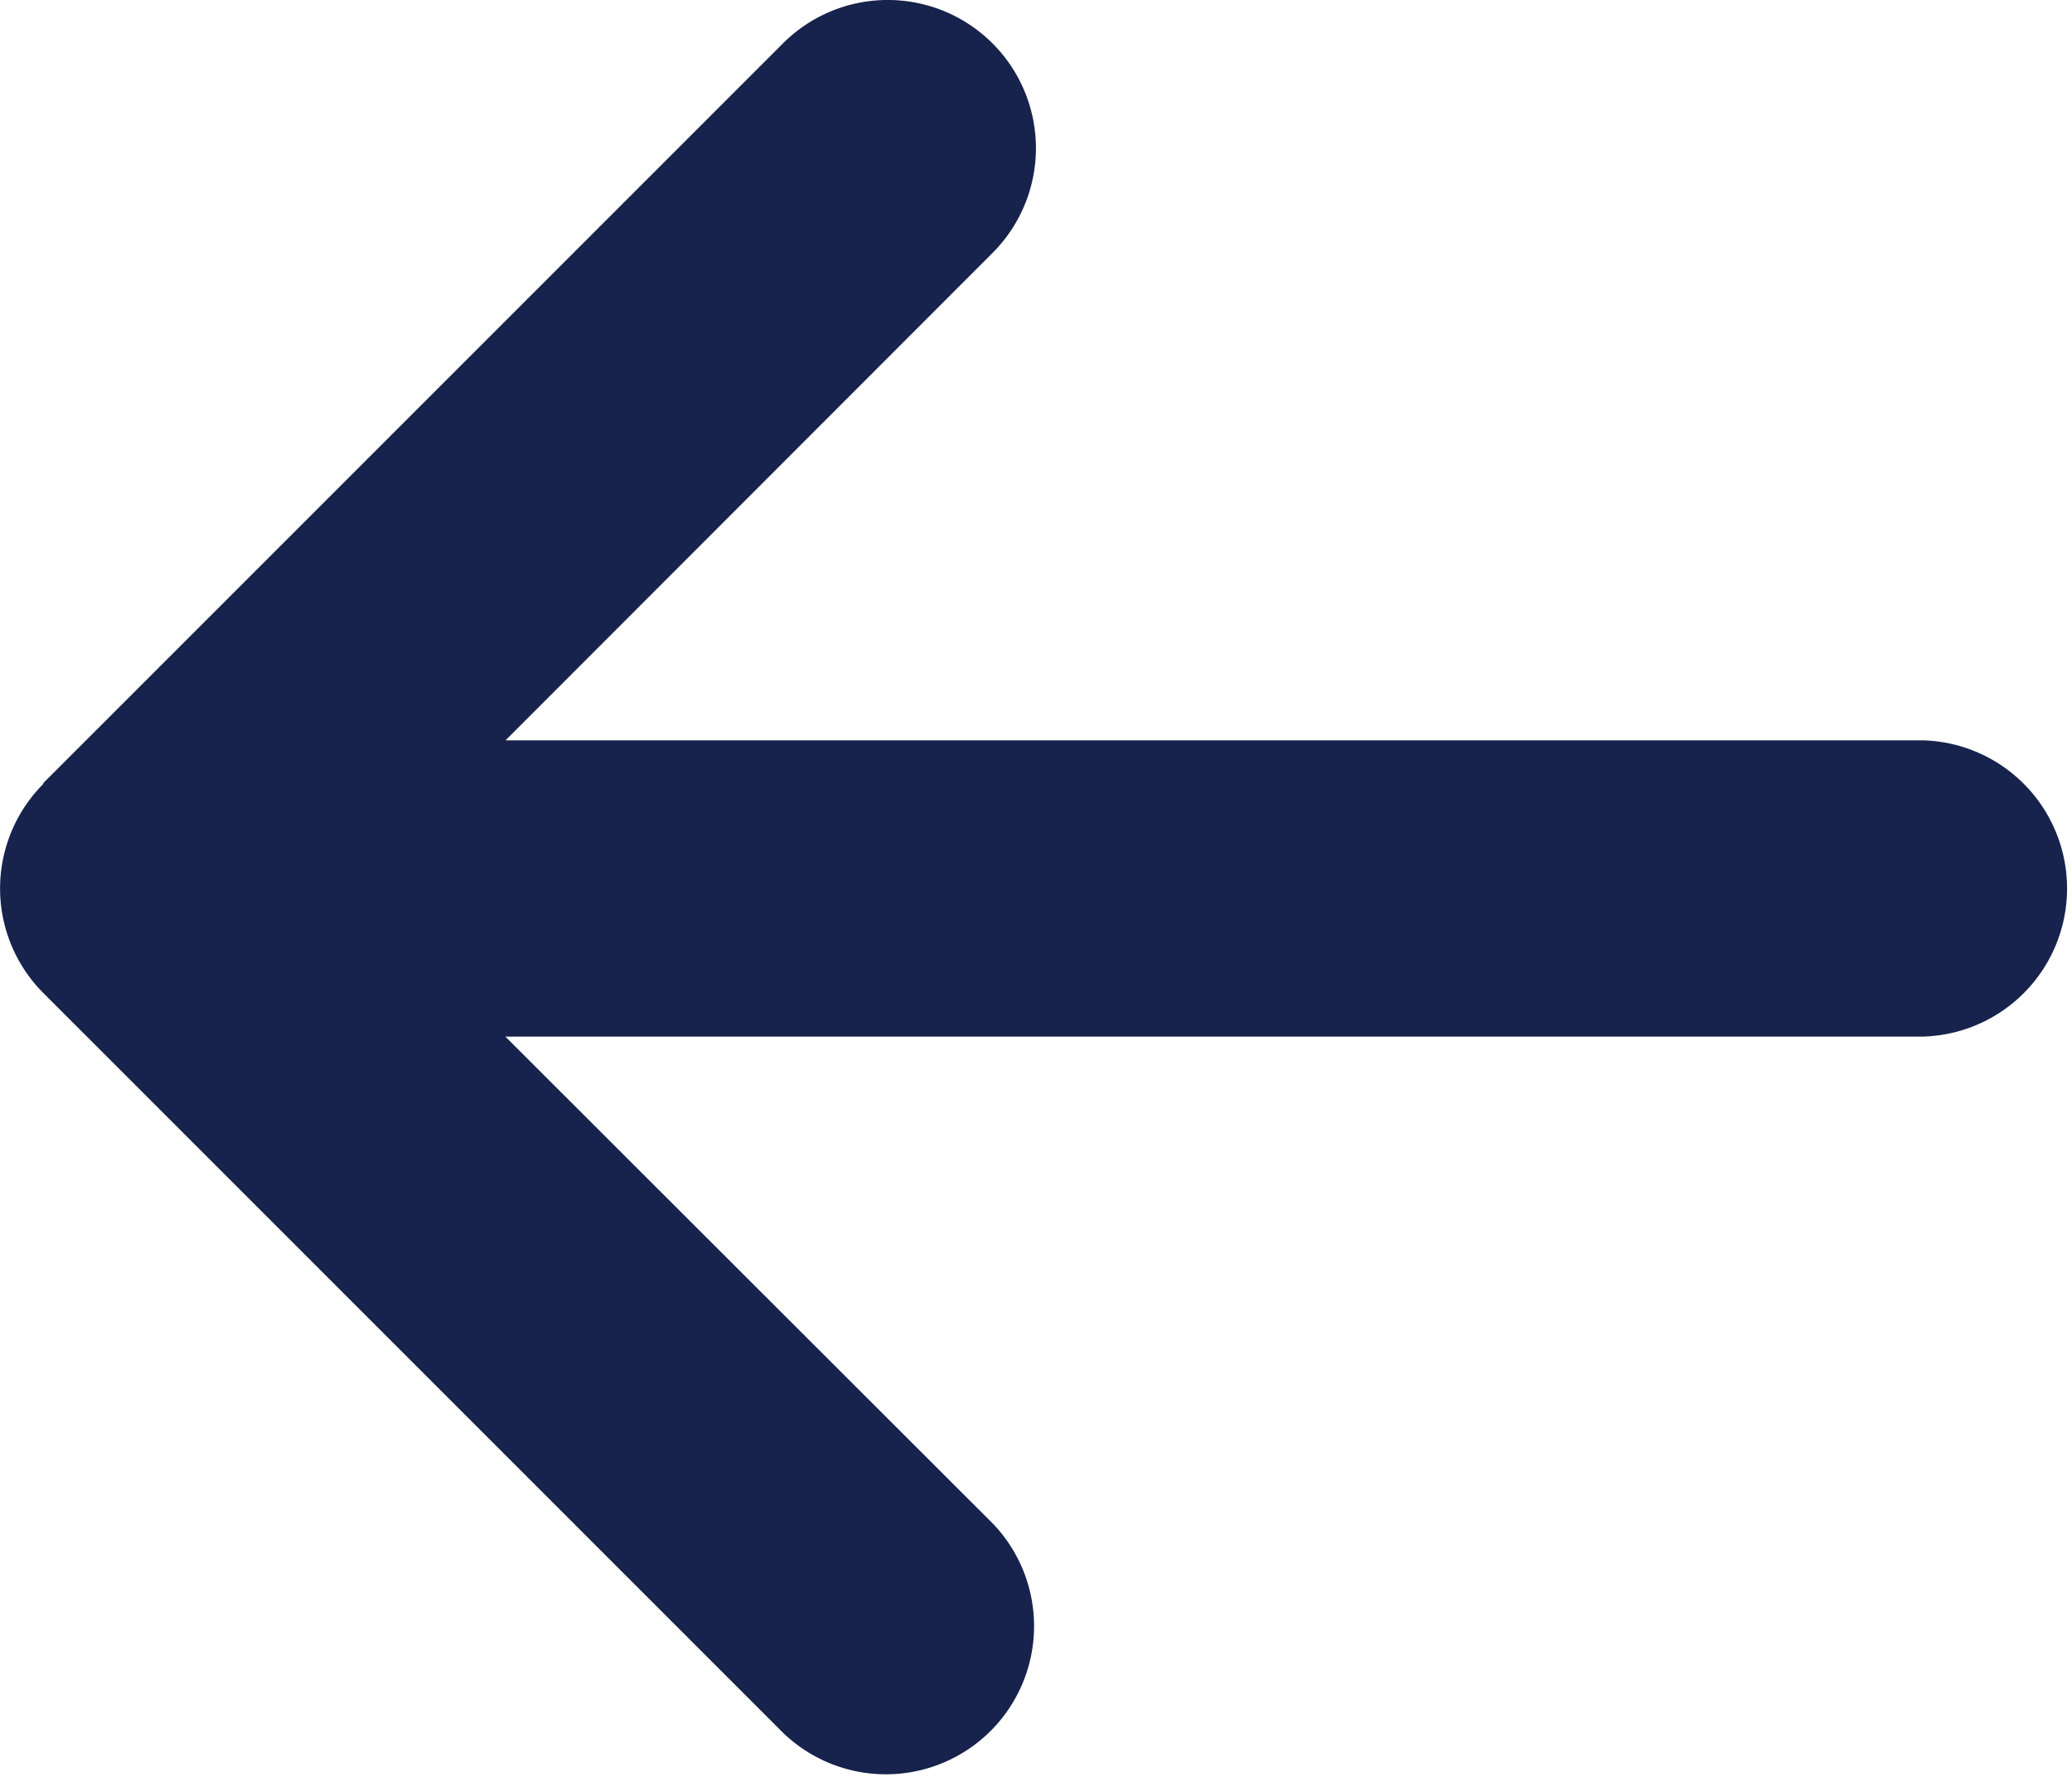 <svg class="dark-mode-icon" xmlns="http://www.w3.org/2000/svg" viewBox="0 0 117.6 100.86"><defs><style>.cls-1{fill:#17234c;}</style></defs><g id="Layer_2" data-name="Layer 2"><g id="Layer_1-2" data-name="Layer 1"><path id="arrow-right-solid" class="cls-1 dark-mode-icon" d="M2.47,44.48a8.4,8.4,0,0,0,0,11.89h0l42,42A8.41,8.41,0,0,0,56.38,86.5L28.68,58.83H109.2a8.41,8.41,0,0,0,0-16.81H28.69L56.33,14.36A8.41,8.41,0,0,0,44.44,2.46l-42,42Z"/></g></g></svg>